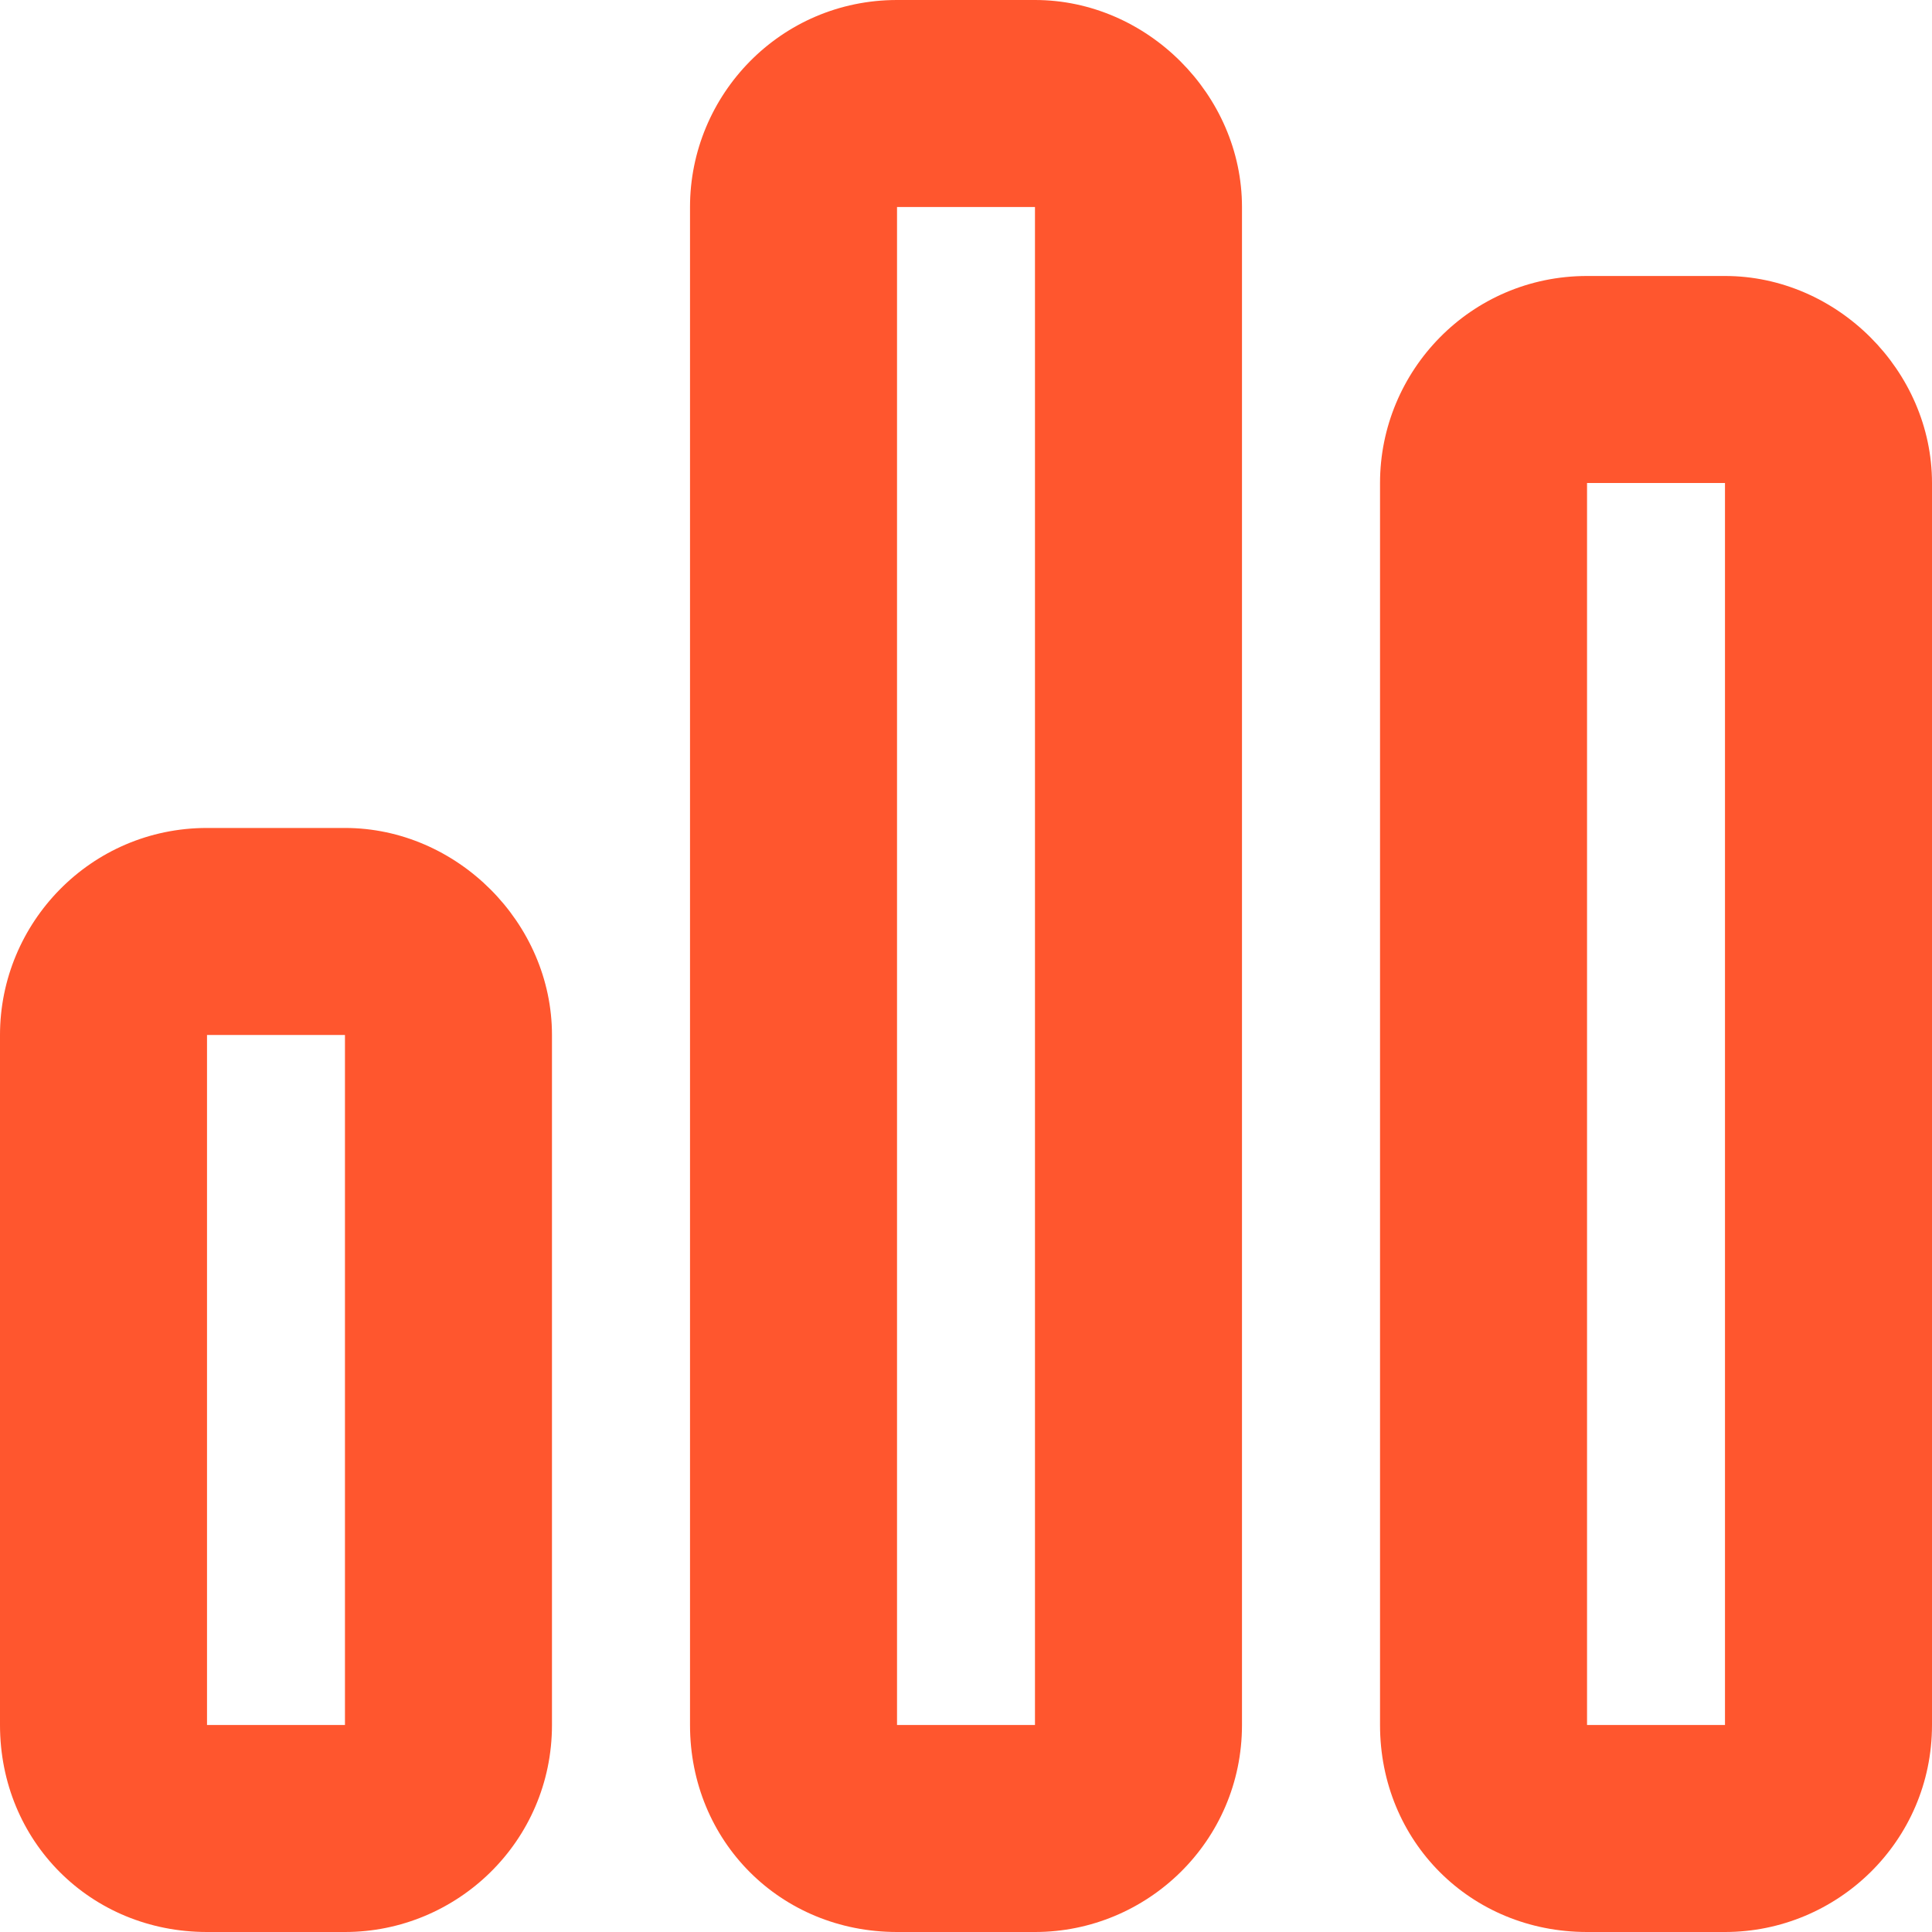 <svg width="20" height="20" viewBox="0 0 20 20" fill="none" xmlns="http://www.w3.org/2000/svg">
<path d="M10.714 0C11.875 0 12.857 0.982 12.857 2.143V17.857C12.857 19.062 11.875 20 10.714 20H9.286C8.08 20 7.143 19.062 7.143 17.857V2.143C7.143 0.982 8.08 0 9.286 0H10.714ZM10.714 2.143H9.286V17.857H10.714V2.143ZM3.571 8.571C4.732 8.571 5.714 9.554 5.714 10.714V17.857C5.714 19.062 4.732 20 3.571 20H2.143C0.938 20 0 19.062 0 17.857V10.714C0 9.554 0.938 8.571 2.143 8.571H3.571ZM3.571 10.714H2.143V17.857H3.571V10.714ZM14.286 5C14.286 3.839 15.223 2.857 16.429 2.857H17.857C19.018 2.857 20 3.839 20 5V17.857C20 19.062 19.018 20 17.857 20H16.429C15.223 20 14.286 19.062 14.286 17.857V5ZM16.429 17.857H17.857V5H16.429V17.857Z" fill="#FF562E"/>
</svg>
